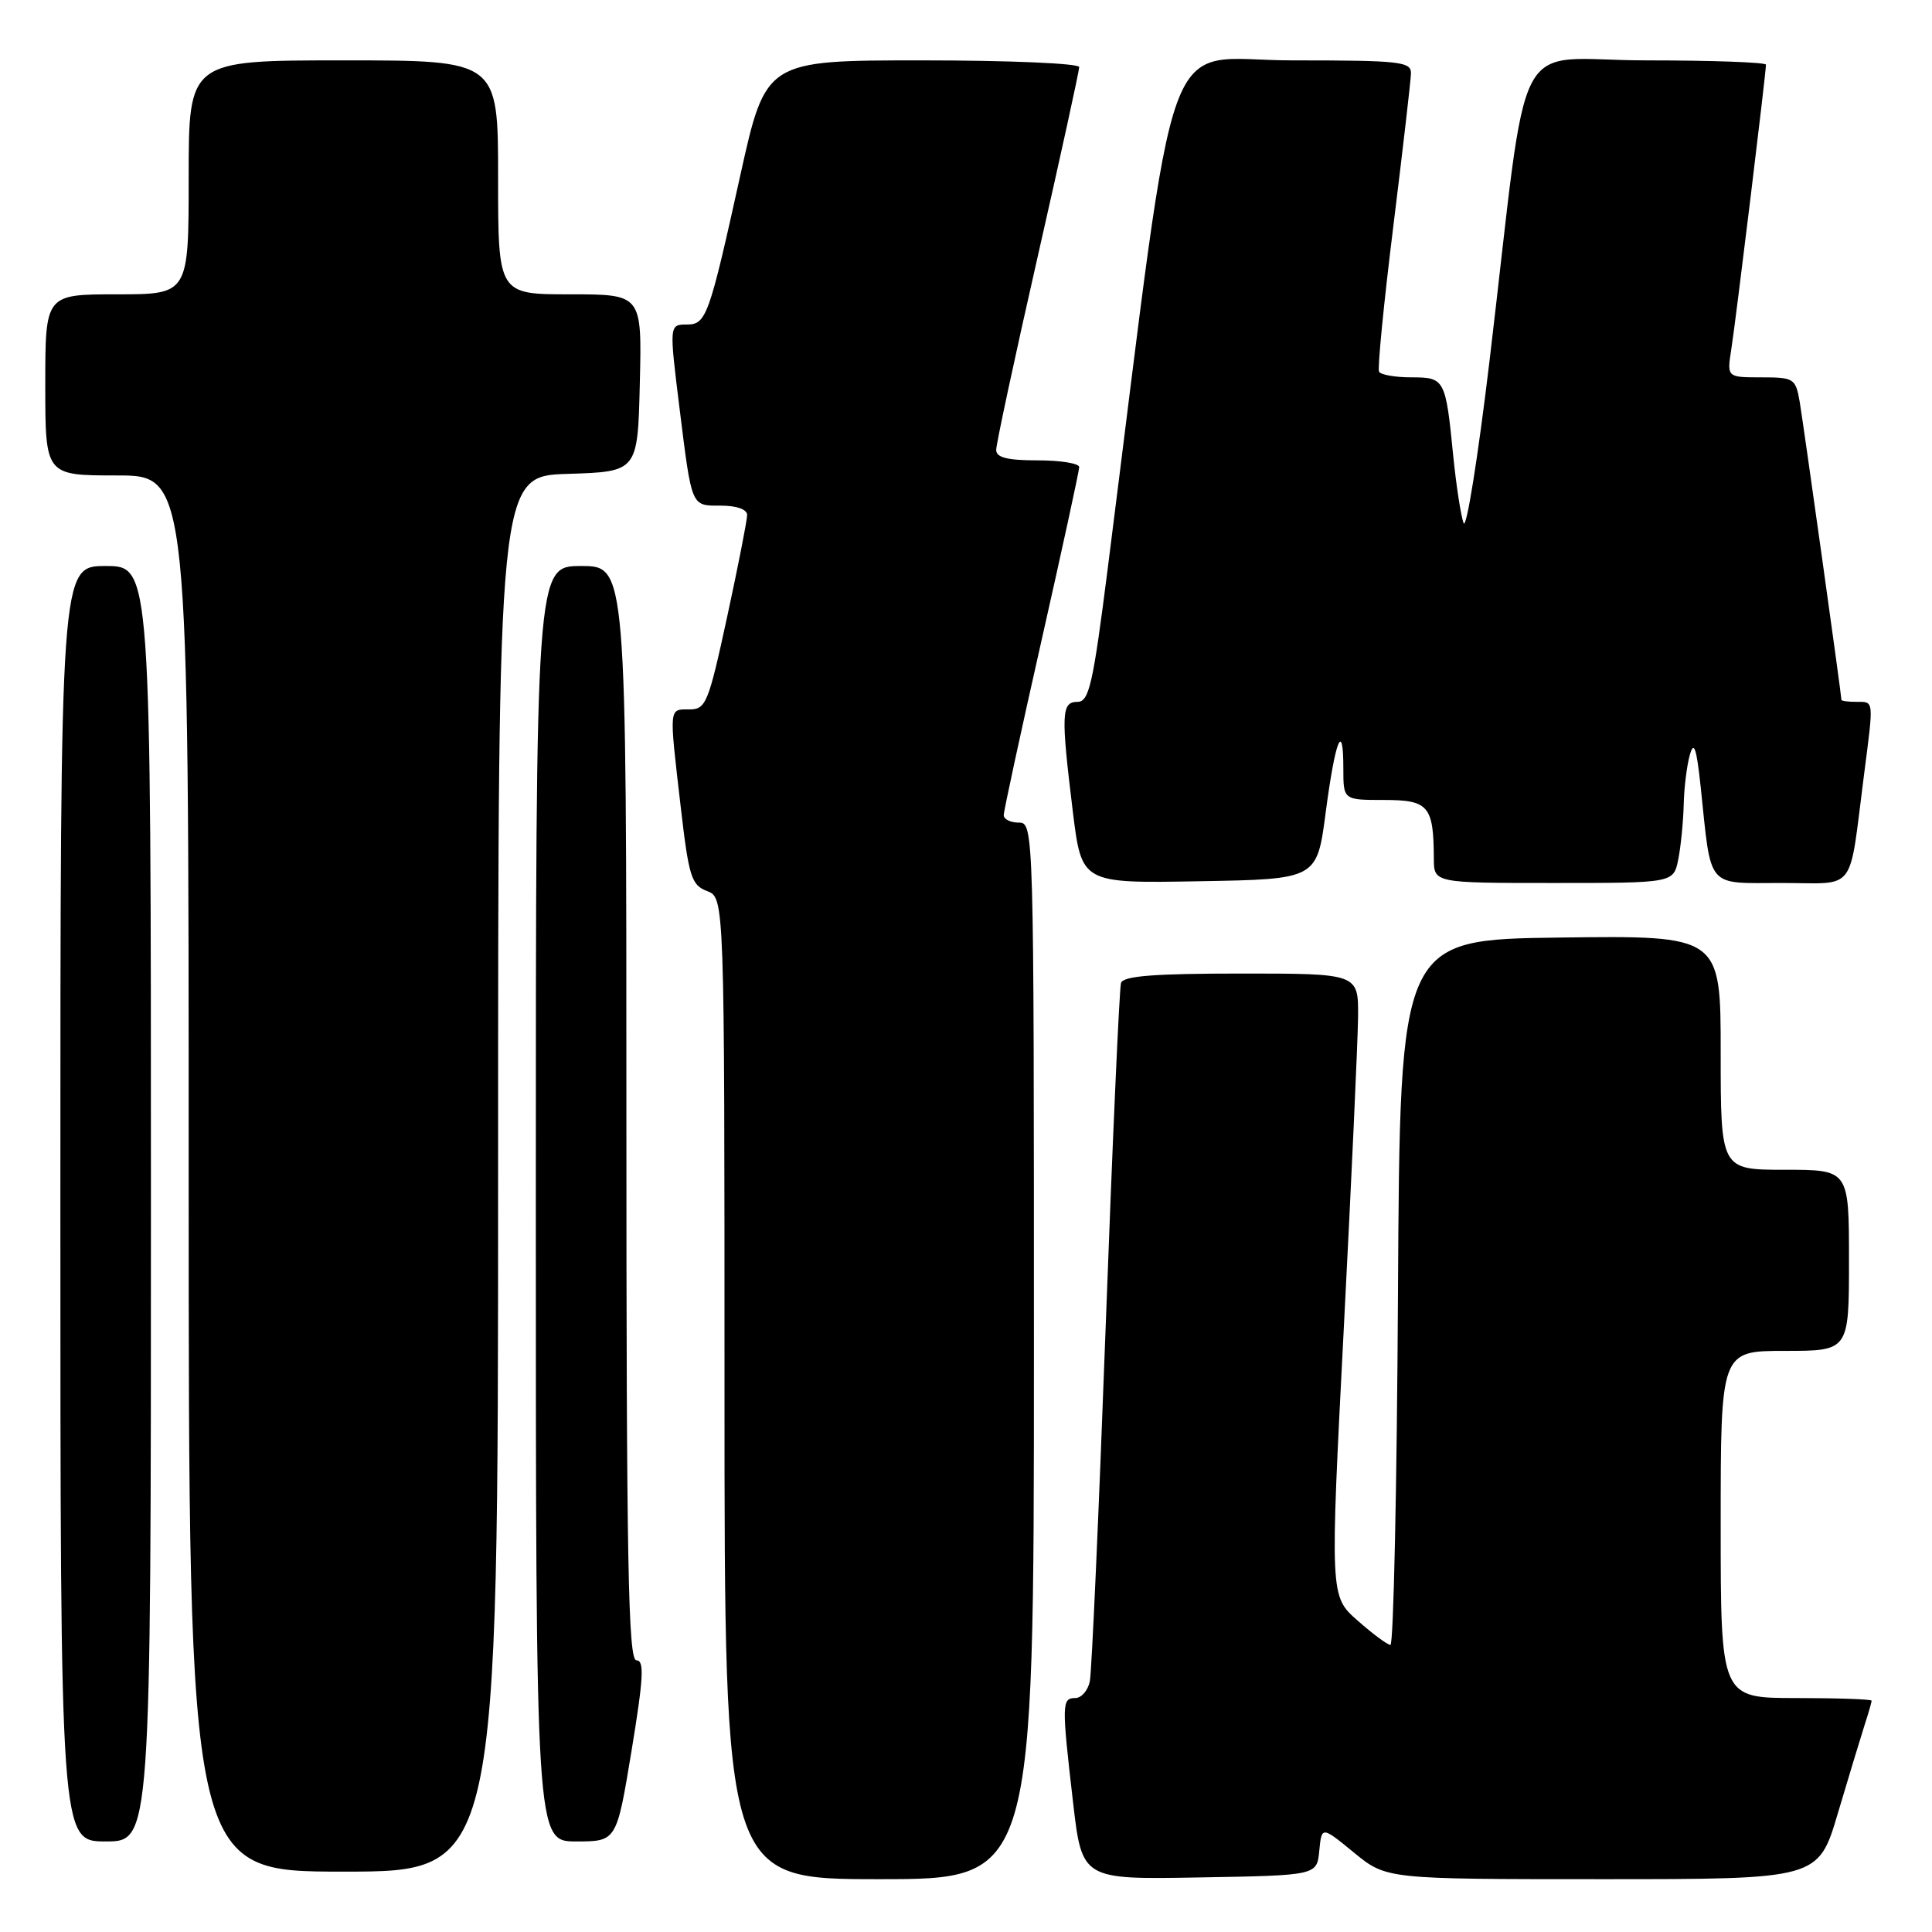 <?xml version="1.0" encoding="UTF-8" standalone="no"?>
<!DOCTYPE svg PUBLIC "-//W3C//DTD SVG 1.1//EN" "http://www.w3.org/Graphics/SVG/1.1/DTD/svg11.dtd" >
<svg xmlns="http://www.w3.org/2000/svg" xmlns:xlink="http://www.w3.org/1999/xlink" version="1.1" viewBox="0 0 256 256">
 <g >
 <path fill="currentColor"
d=" M 137.00 179.00 C 137.00 109.67 136.98 109.00 135.00 109.00 C 133.90 109.00 133.00 108.56 133.00 108.01 C 133.00 107.47 135.25 97.07 138.00 84.90 C 140.75 72.73 143.00 62.38 143.00 61.89 C 143.00 61.40 140.53 61.00 137.50 61.00 C 133.47 61.00 132.00 60.63 132.00 59.61 C 132.00 58.84 134.47 47.32 137.50 34.00 C 140.53 20.68 143.00 9.38 143.00 8.89 C 143.00 8.40 133.73 8.00 122.23 8.00 C 101.47 8.00 101.47 8.00 98.09 23.25 C 93.96 41.95 93.58 43.00 91.02 43.00 C 88.67 43.00 88.67 43.04 90.04 54.09 C 91.69 67.33 91.55 67.00 95.52 67.00 C 97.62 67.00 99.00 67.49 99.00 68.24 C 99.00 68.92 97.81 75.00 96.35 81.74 C 93.87 93.19 93.54 94.00 91.35 94.00 C 88.60 94.00 88.65 93.54 90.19 106.85 C 91.27 116.19 91.61 117.28 93.69 118.07 C 96.00 118.95 96.00 118.95 96.00 183.98 C 96.00 249.00 96.00 249.00 116.50 249.00 C 137.00 249.00 137.00 249.00 137.00 179.00 Z  M 174.81 245.24 C 175.13 241.97 175.13 241.97 179.42 245.49 C 183.71 249.00 183.71 249.00 212.32 249.00 C 240.94 249.00 240.94 249.00 243.53 240.25 C 244.96 235.44 246.55 230.20 247.06 228.60 C 247.58 227.01 248.00 225.54 248.00 225.35 C 248.00 225.16 243.50 225.00 238.00 225.00 C 228.00 225.00 228.00 225.00 228.00 202.00 C 228.00 179.00 228.00 179.00 236.50 179.00 C 245.00 179.00 245.00 179.00 245.00 167.00 C 245.00 155.00 245.00 155.00 236.50 155.00 C 228.00 155.00 228.00 155.00 228.00 139.48 C 228.00 123.96 228.00 123.96 206.75 124.23 C 185.50 124.50 185.50 124.50 185.24 171.25 C 185.10 196.96 184.65 217.98 184.24 217.96 C 183.83 217.94 181.86 216.48 179.86 214.71 C 176.23 211.50 176.23 211.50 178.06 176.00 C 179.07 156.47 179.92 137.91 179.95 134.75 C 180.00 129.00 180.00 129.00 164.47 129.00 C 152.92 129.00 148.83 129.32 148.54 130.25 C 148.32 130.94 147.40 151.52 146.50 176.00 C 145.60 200.48 144.66 221.51 144.41 222.75 C 144.17 223.99 143.30 225.00 142.48 225.00 C 140.69 225.00 140.67 225.75 142.18 238.77 C 143.37 249.05 143.37 249.05 158.93 248.77 C 174.50 248.50 174.50 248.50 174.81 245.24 Z  M 66.00 155.54 C 66.00 63.08 66.00 63.08 75.25 62.79 C 84.50 62.50 84.50 62.50 84.78 50.75 C 85.06 39.00 85.06 39.00 75.53 39.00 C 66.00 39.00 66.00 39.00 66.00 23.50 C 66.00 8.00 66.00 8.00 45.50 8.00 C 25.00 8.00 25.00 8.00 25.00 23.50 C 25.00 39.00 25.00 39.00 15.50 39.00 C 6.00 39.00 6.00 39.00 6.00 51.00 C 6.00 63.00 6.00 63.00 15.50 63.00 C 25.00 63.00 25.00 63.00 25.00 155.50 C 25.00 248.00 25.00 248.00 45.50 248.00 C 66.00 248.00 66.00 248.00 66.00 155.54 Z  M 20.00 159.50 C 20.00 75.00 20.00 75.00 14.00 75.00 C 8.00 75.00 8.00 75.00 8.00 159.50 C 8.00 244.00 8.00 244.00 14.00 244.00 C 20.00 244.00 20.00 244.00 20.00 159.50 Z  M 83.68 232.00 C 85.27 222.34 85.40 220.00 84.33 220.00 C 83.24 220.00 83.00 207.17 83.00 147.50 C 83.00 75.00 83.00 75.00 77.00 75.00 C 71.00 75.00 71.00 75.00 71.00 159.50 C 71.00 244.00 71.00 244.00 76.35 244.00 C 81.70 244.00 81.70 244.00 83.68 232.00 Z  M 175.66 107.67 C 176.93 97.99 178.00 95.33 178.00 101.83 C 178.00 106.00 178.00 106.00 183.38 106.00 C 189.30 106.00 189.96 106.78 189.99 113.75 C 190.00 117.00 190.00 117.00 205.88 117.00 C 221.75 117.00 221.75 117.00 222.38 113.87 C 222.72 112.16 223.04 108.89 223.10 106.62 C 223.15 104.36 223.52 101.38 223.92 100.00 C 224.46 98.10 224.80 99.12 225.35 104.28 C 226.79 117.95 225.99 117.00 236.08 117.00 C 246.15 117.00 244.93 118.61 246.99 102.68 C 248.29 92.61 248.33 93.00 246.00 93.00 C 244.90 93.00 244.00 92.88 244.00 92.74 C 244.00 92.10 238.96 56.15 238.47 53.25 C 237.93 50.14 237.71 50.00 233.37 50.00 C 228.82 50.00 228.82 50.00 229.41 46.25 C 230.00 42.52 234.00 9.67 234.00 8.57 C 234.00 8.26 226.86 8.00 218.13 8.00 C 199.99 8.00 202.74 2.73 197.37 47.81 C 195.84 60.63 194.29 70.31 193.93 69.31 C 193.57 68.32 192.96 64.35 192.57 60.50 C 191.55 50.18 191.45 50.00 186.99 50.00 C 184.86 50.00 182.94 49.66 182.73 49.25 C 182.51 48.84 183.36 40.17 184.62 30.00 C 185.88 19.82 186.93 10.71 186.96 9.75 C 187.00 8.16 185.60 8.00 171.18 8.00 C 153.61 8.00 156.26 0.71 146.79 75.25 C 144.83 90.71 144.31 93.00 142.77 93.00 C 140.63 93.00 140.57 94.59 142.16 107.58 C 143.33 117.05 143.33 117.05 158.91 116.77 C 174.50 116.50 174.50 116.50 175.66 107.67 Z "/>
</g>
</svg>